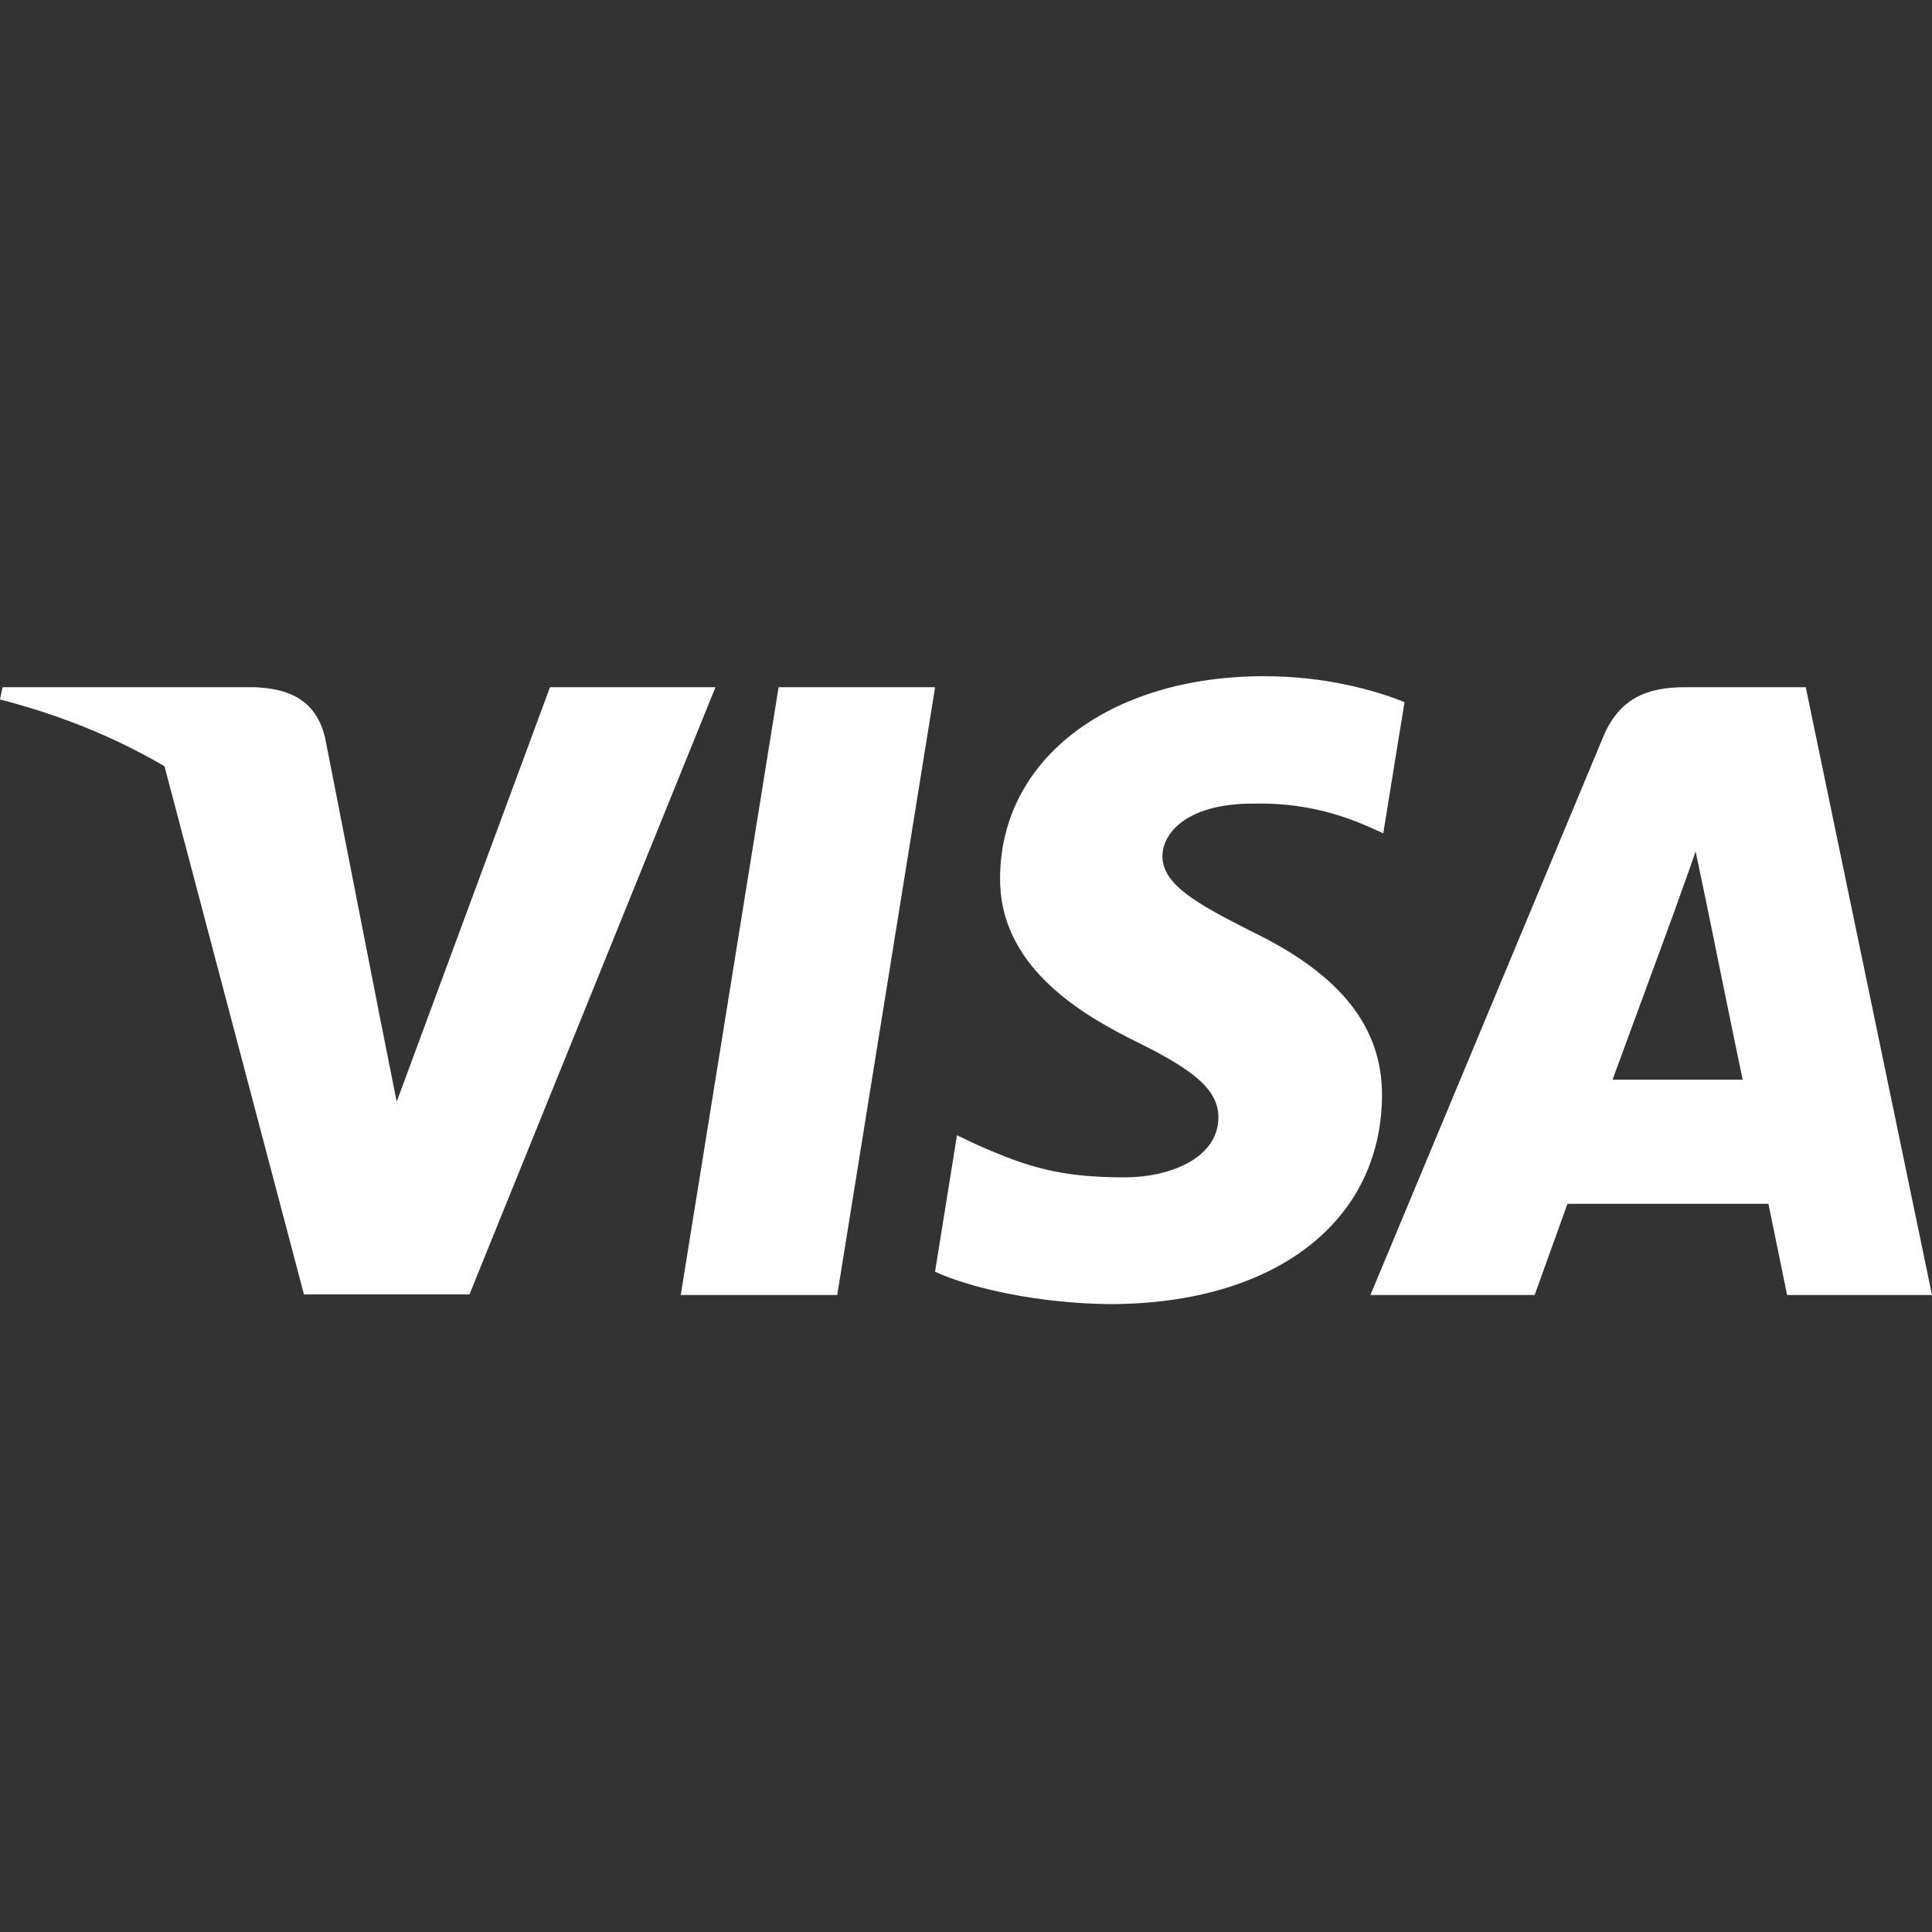 <svg width="40" height="40" viewBox="0 0 40 40" fill="none" xmlns="http://www.w3.org/2000/svg">
<rect x="0" y="0" width="40" height="40" fill="#333333" stroke="none"/>
<path d="M17.334 26.812H14.094L16.12 14.228H19.36L17.334 26.812Z" fill="white"/>
<path d="M29.079 14.536C28.44 14.281 27.427 14 26.173 14C22.973 14 20.72 15.713 20.706 18.163C20.679 19.971 22.319 20.975 23.546 21.577C24.799 22.193 25.226 22.595 25.226 23.144C25.213 23.987 24.213 24.376 23.28 24.376C21.986 24.376 21.293 24.175 20.239 23.706L19.813 23.505L19.359 26.33C20.119 26.678 21.52 26.986 22.973 27C26.373 27 28.587 25.313 28.613 22.702C28.626 21.27 27.76 20.172 25.893 19.275C24.76 18.699 24.066 18.311 24.066 17.722C24.079 17.186 24.653 16.638 25.932 16.638C26.985 16.611 27.759 16.865 28.346 17.12L28.639 17.253L29.079 14.536Z" fill="white"/>
<path d="M33.386 22.354C33.653 21.631 34.68 18.833 34.68 18.833C34.666 18.86 34.946 18.097 35.106 17.628L35.333 18.713C35.333 18.713 35.946 21.725 36.08 22.354C35.573 22.354 34.026 22.354 33.386 22.354ZM37.386 14.228H34.88C34.107 14.228 33.52 14.455 33.186 15.272L28.373 26.812H31.773C31.773 26.812 32.333 25.259 32.453 24.924C32.826 24.924 36.133 24.924 36.613 24.924C36.706 25.366 37 26.812 37 26.812H40L37.386 14.228Z" fill="white"/>
<path d="M11.387 14.228L8.213 22.809L7.867 21.069C7.28 19.061 5.44 16.879 3.387 15.794L6.293 26.799H9.72L14.813 14.228H11.387Z" fill="white"/>
<path d="M5.267 14.228H0.053L0 14.482C4.067 15.527 6.76 18.044 7.867 21.07L6.733 15.286C6.547 14.482 5.973 14.255 5.267 14.228Z" fill="white"/>
</svg>
